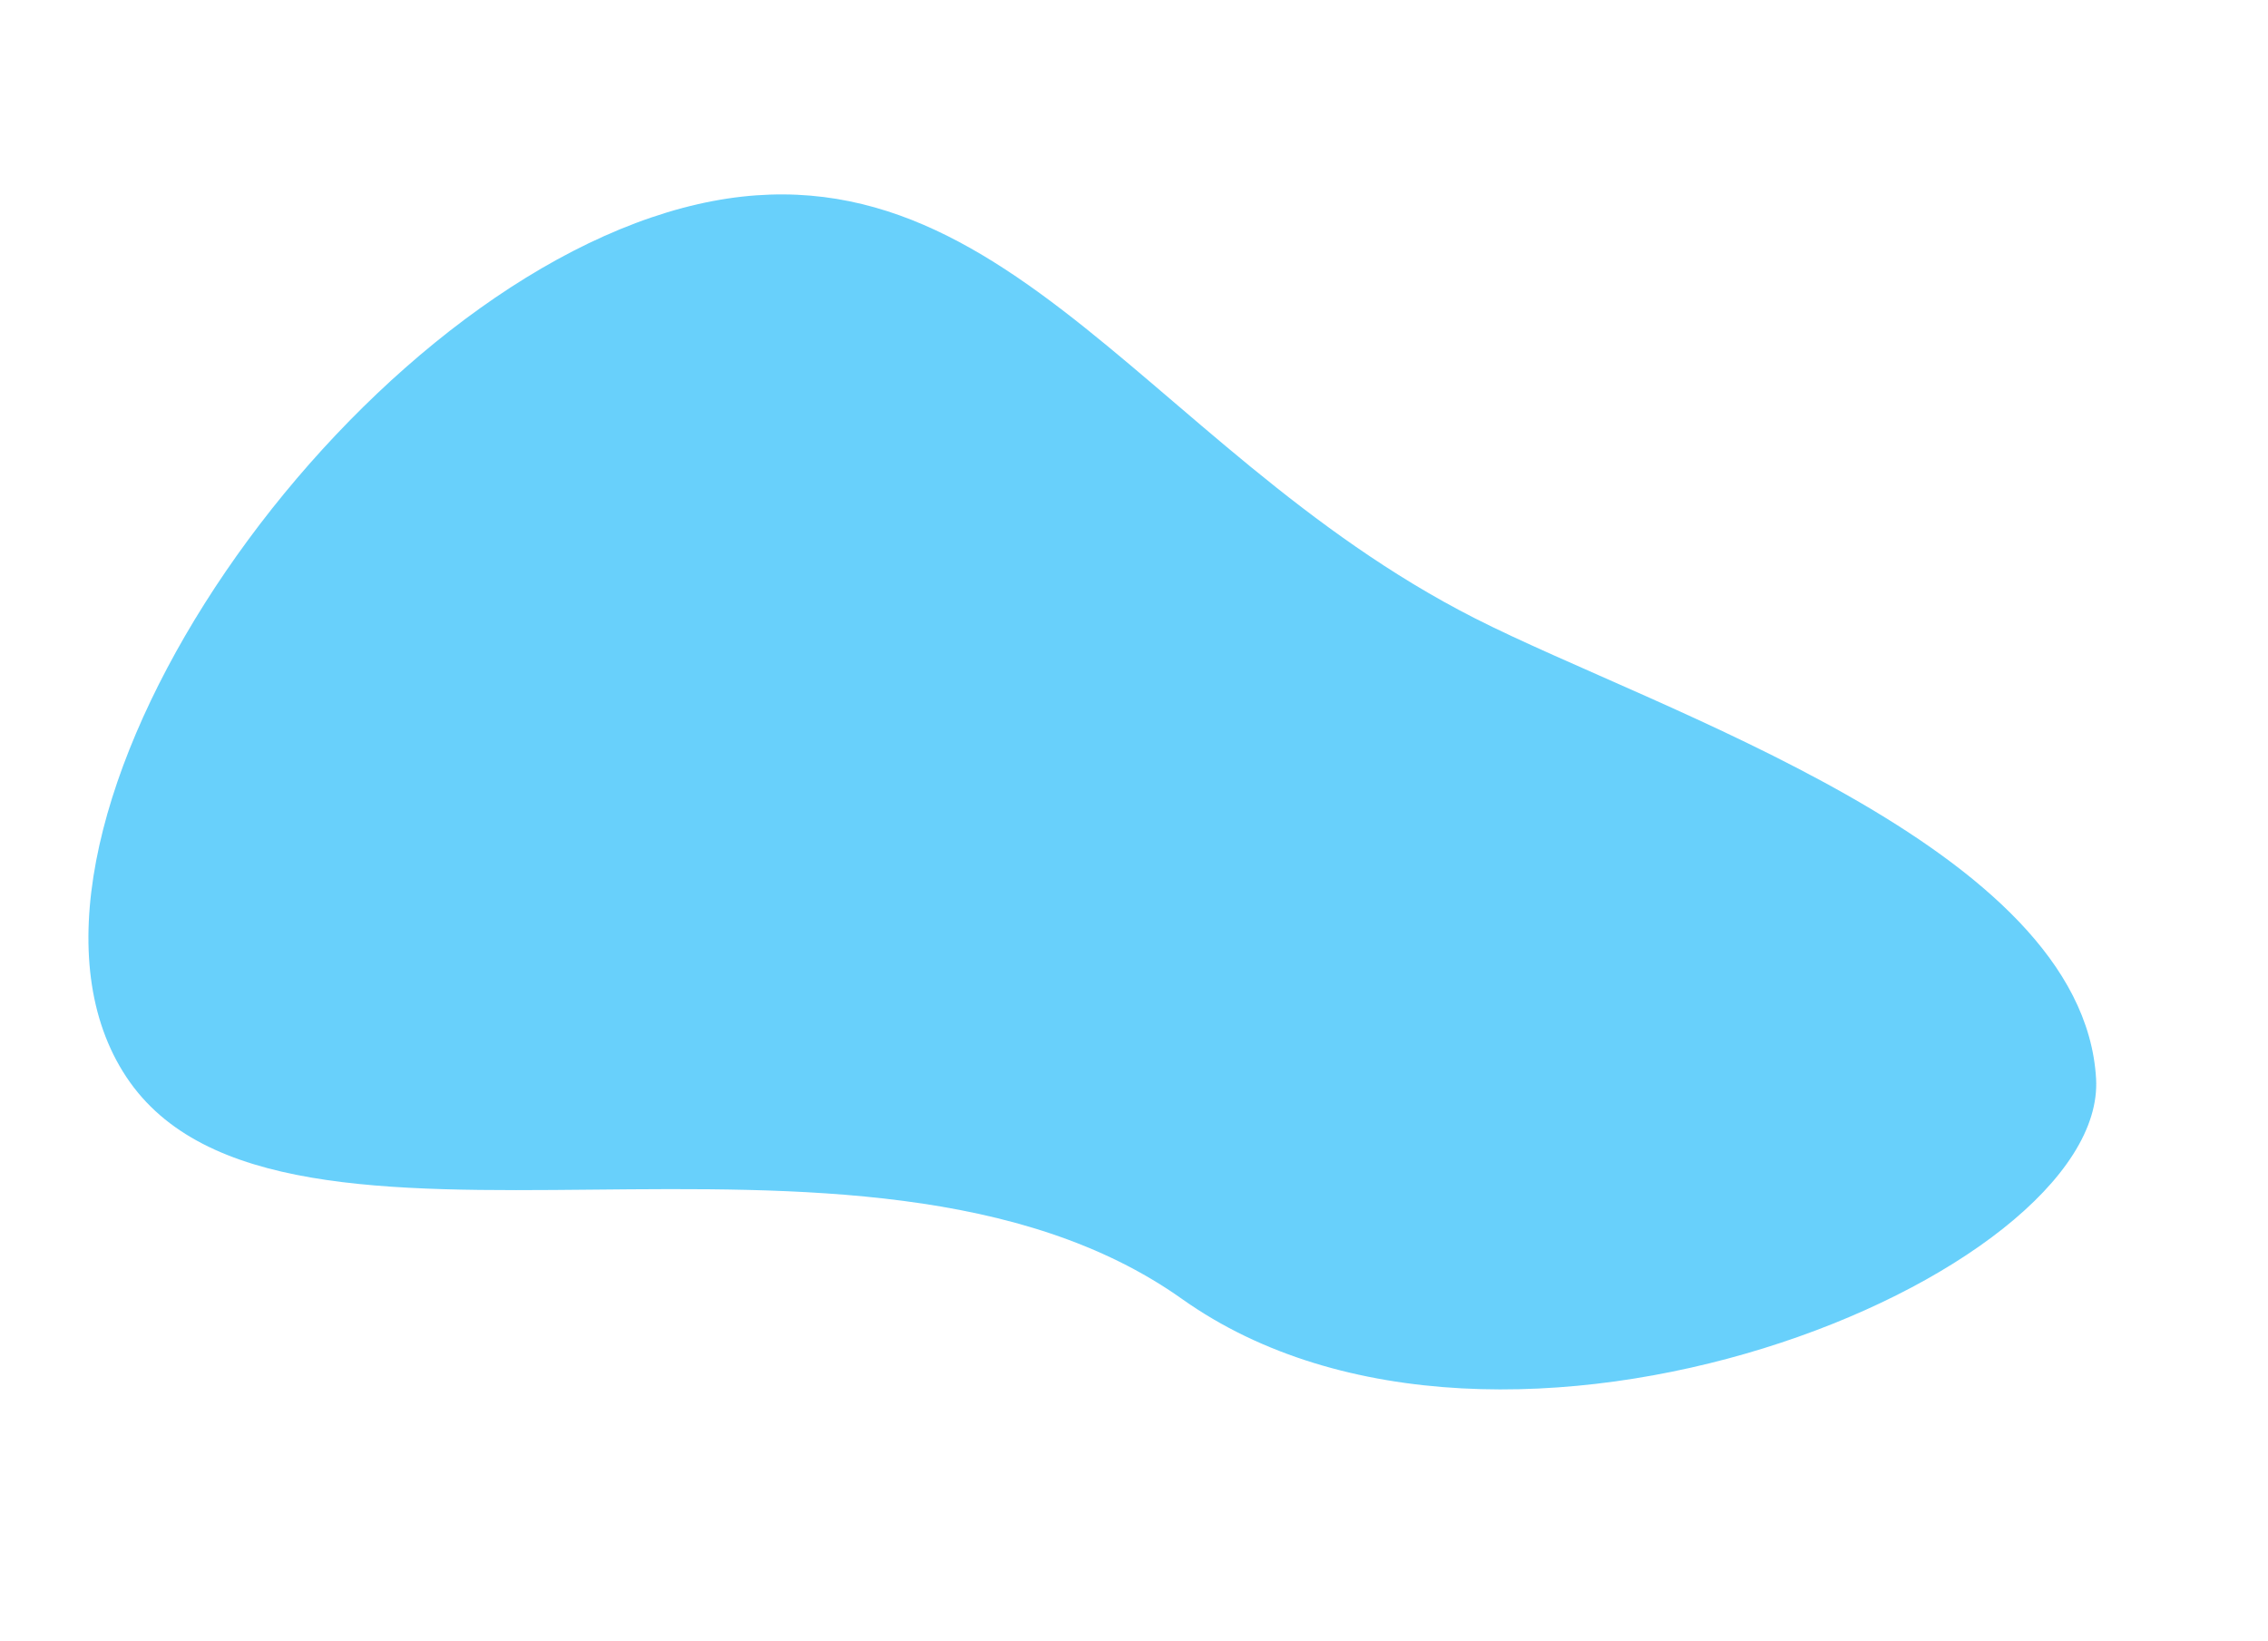 <svg width="720" height="521" viewBox="0 0 720 521" fill="none" xmlns="http://www.w3.org/2000/svg">
<path d="M375.25 412.404C273.475 340.155 88.981 415.589 40.123 341.944C-8.735 268.299 99.828 105.427 206.852 69.014C313.876 32.602 360.669 141.63 468.219 196.297C526.086 225.708 661.122 268.651 665.421 342.424C669.082 405.229 477.023 484.661 375.25 412.404Z" fill="#58CBFB" fill-opacity="0.9"/>
</svg>

